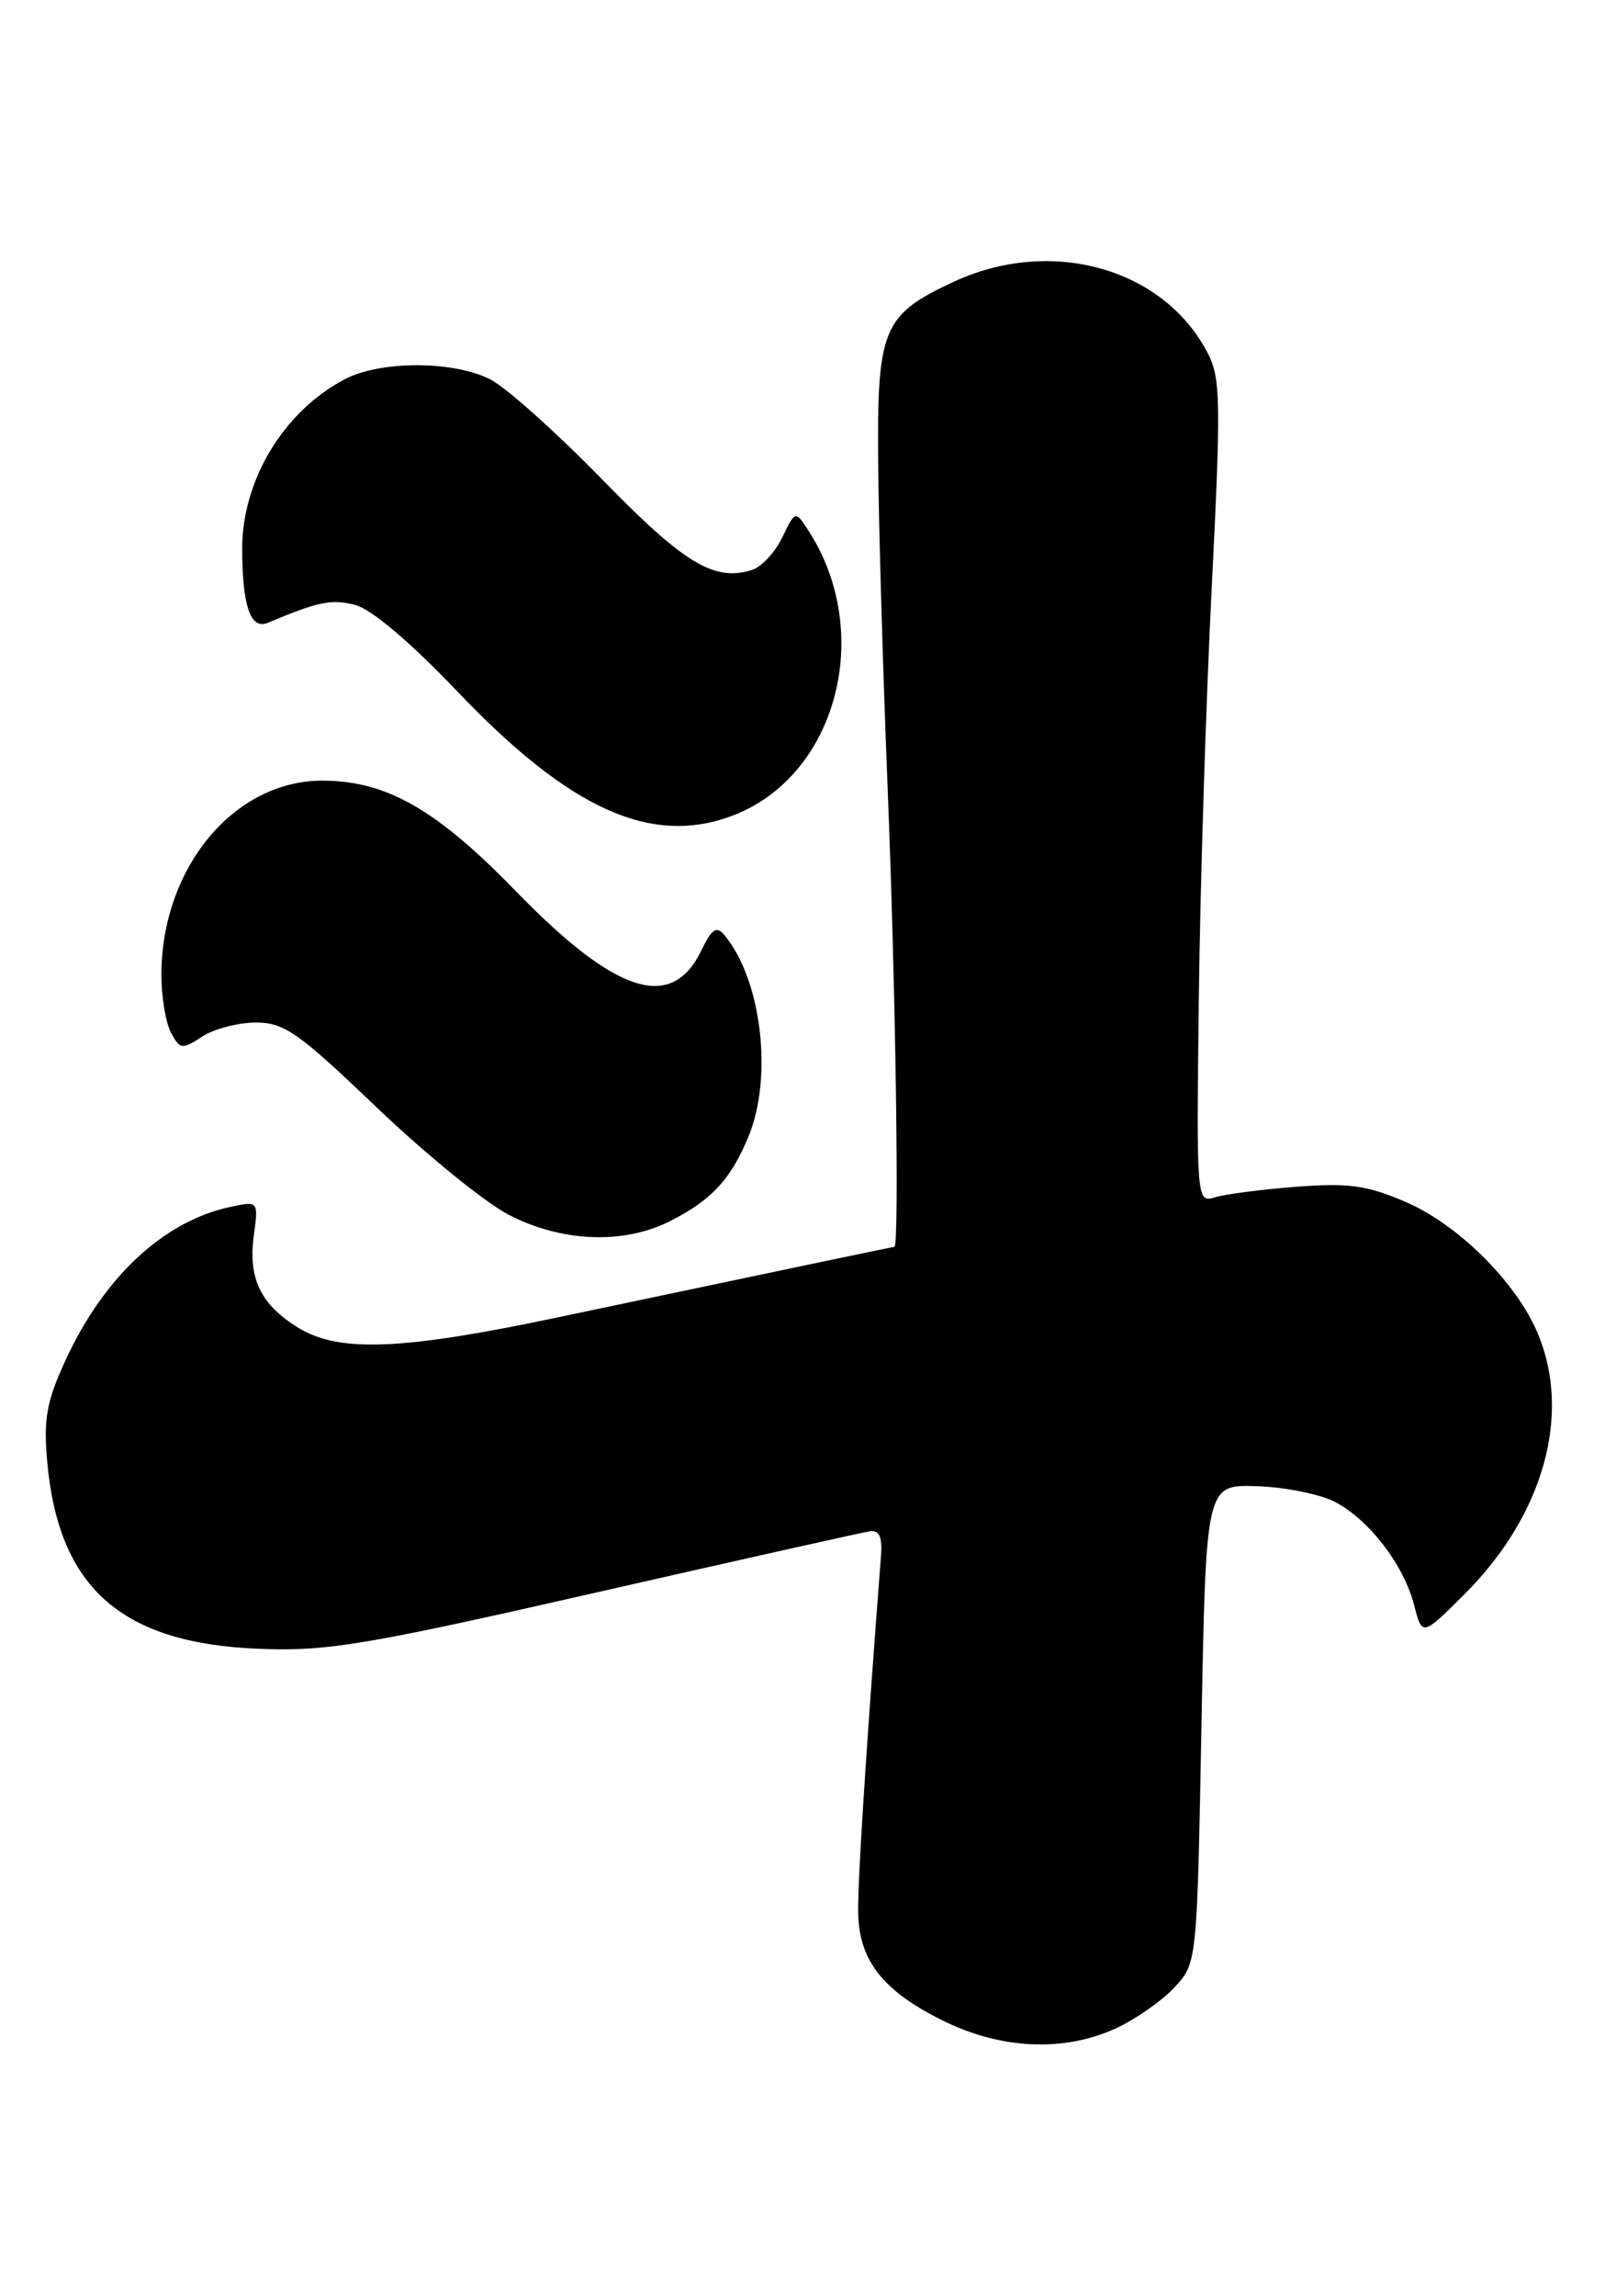 <?xml version="1.0" encoding="UTF-8" standalone="no"?>
<!DOCTYPE svg PUBLIC "-//W3C//DTD SVG 1.1//EN" "http://www.w3.org/Graphics/SVG/1.1/DTD/svg11.dtd" >
<svg xmlns="http://www.w3.org/2000/svg" xmlns:xlink="http://www.w3.org/1999/xlink" version="1.1" viewBox="0 0 179 256">
 <g >
 <path fill="currentColor"
d=" M 124.50 226.11 C 126.70 225.09 129.62 223.04 131.00 221.55 C 133.50 218.84 133.50 218.84 134.00 192.17 C 134.50 165.50 134.50 165.50 140.18 165.69 C 143.31 165.79 147.22 166.58 148.88 167.44 C 152.68 169.41 156.57 174.47 157.72 178.97 C 158.61 182.44 158.61 182.44 163.39 177.67 C 172.14 168.91 175.29 157.70 171.51 148.68 C 169.13 142.98 162.64 136.52 156.77 134.00 C 152.45 132.14 150.41 131.86 144.54 132.31 C 140.67 132.61 136.58 133.14 135.47 133.49 C 133.45 134.11 133.43 133.85 133.70 111.31 C 133.85 98.76 134.50 78.15 135.14 65.49 C 136.18 44.81 136.14 42.17 134.69 39.36 C 129.78 29.88 117.21 26.36 106.33 31.43 C 98.44 35.10 97.80 36.65 97.94 51.71 C 98.00 58.75 98.48 75.07 99.00 88.00 C 99.89 109.96 100.31 138.99 99.75 139.01 C 99.51 139.02 91.28 140.74 62.00 146.91 C 44.84 150.53 37.83 150.80 33.31 148.05 C 29.09 145.48 27.66 142.55 28.30 137.80 C 28.83 133.88 28.83 133.88 25.66 134.56 C 18.22 136.16 11.54 142.40 7.26 151.75 C 5.18 156.28 4.84 158.25 5.27 163.00 C 6.54 177.06 13.58 183.24 28.97 183.82 C 36.55 184.11 40.74 183.41 66.50 177.54 C 82.45 173.91 96.17 170.84 96.99 170.72 C 98.07 170.56 98.42 171.33 98.25 173.50 C 96.54 195.73 95.62 210.22 95.71 213.39 C 95.85 218.61 98.50 221.95 105.05 225.22 C 111.61 228.49 118.65 228.81 124.50 226.11 Z  M 74.79 136.11 C 79.37 133.77 81.48 131.50 83.46 126.75 C 86.22 120.13 84.95 109.26 80.82 104.29 C 79.91 103.18 79.41 103.51 78.21 105.98 C 74.89 112.83 68.69 110.84 57.50 99.32 C 48.68 90.24 43.11 87.05 36.00 87.03 C 26.11 86.99 18.00 96.75 18.00 108.71 C 18.00 111.14 18.48 114.03 19.07 115.13 C 20.07 117.00 20.31 117.03 22.54 115.57 C 23.85 114.71 26.55 114.00 28.53 114.00 C 31.71 114.00 33.27 115.10 42.00 123.45 C 47.43 128.64 54.04 134.02 56.68 135.40 C 62.63 138.50 69.58 138.77 74.79 136.11 Z  M 81.68 90.94 C 93.29 86.55 97.55 70.63 90.19 59.20 C 88.70 56.90 88.70 56.90 87.24 59.92 C 86.44 61.58 84.92 63.21 83.87 63.54 C 79.67 64.87 76.30 62.84 67.20 53.49 C 62.15 48.31 56.55 43.29 54.76 42.34 C 50.72 40.21 42.49 40.17 38.47 42.27 C 31.65 45.83 26.99 53.53 27.01 61.22 C 27.03 67.62 27.95 70.24 29.88 69.43 C 35.52 67.06 36.95 66.77 39.57 67.43 C 41.40 67.89 45.68 71.51 51.00 77.08 C 63.55 90.25 72.64 94.35 81.68 90.94 Z "/>
</g>
</svg>